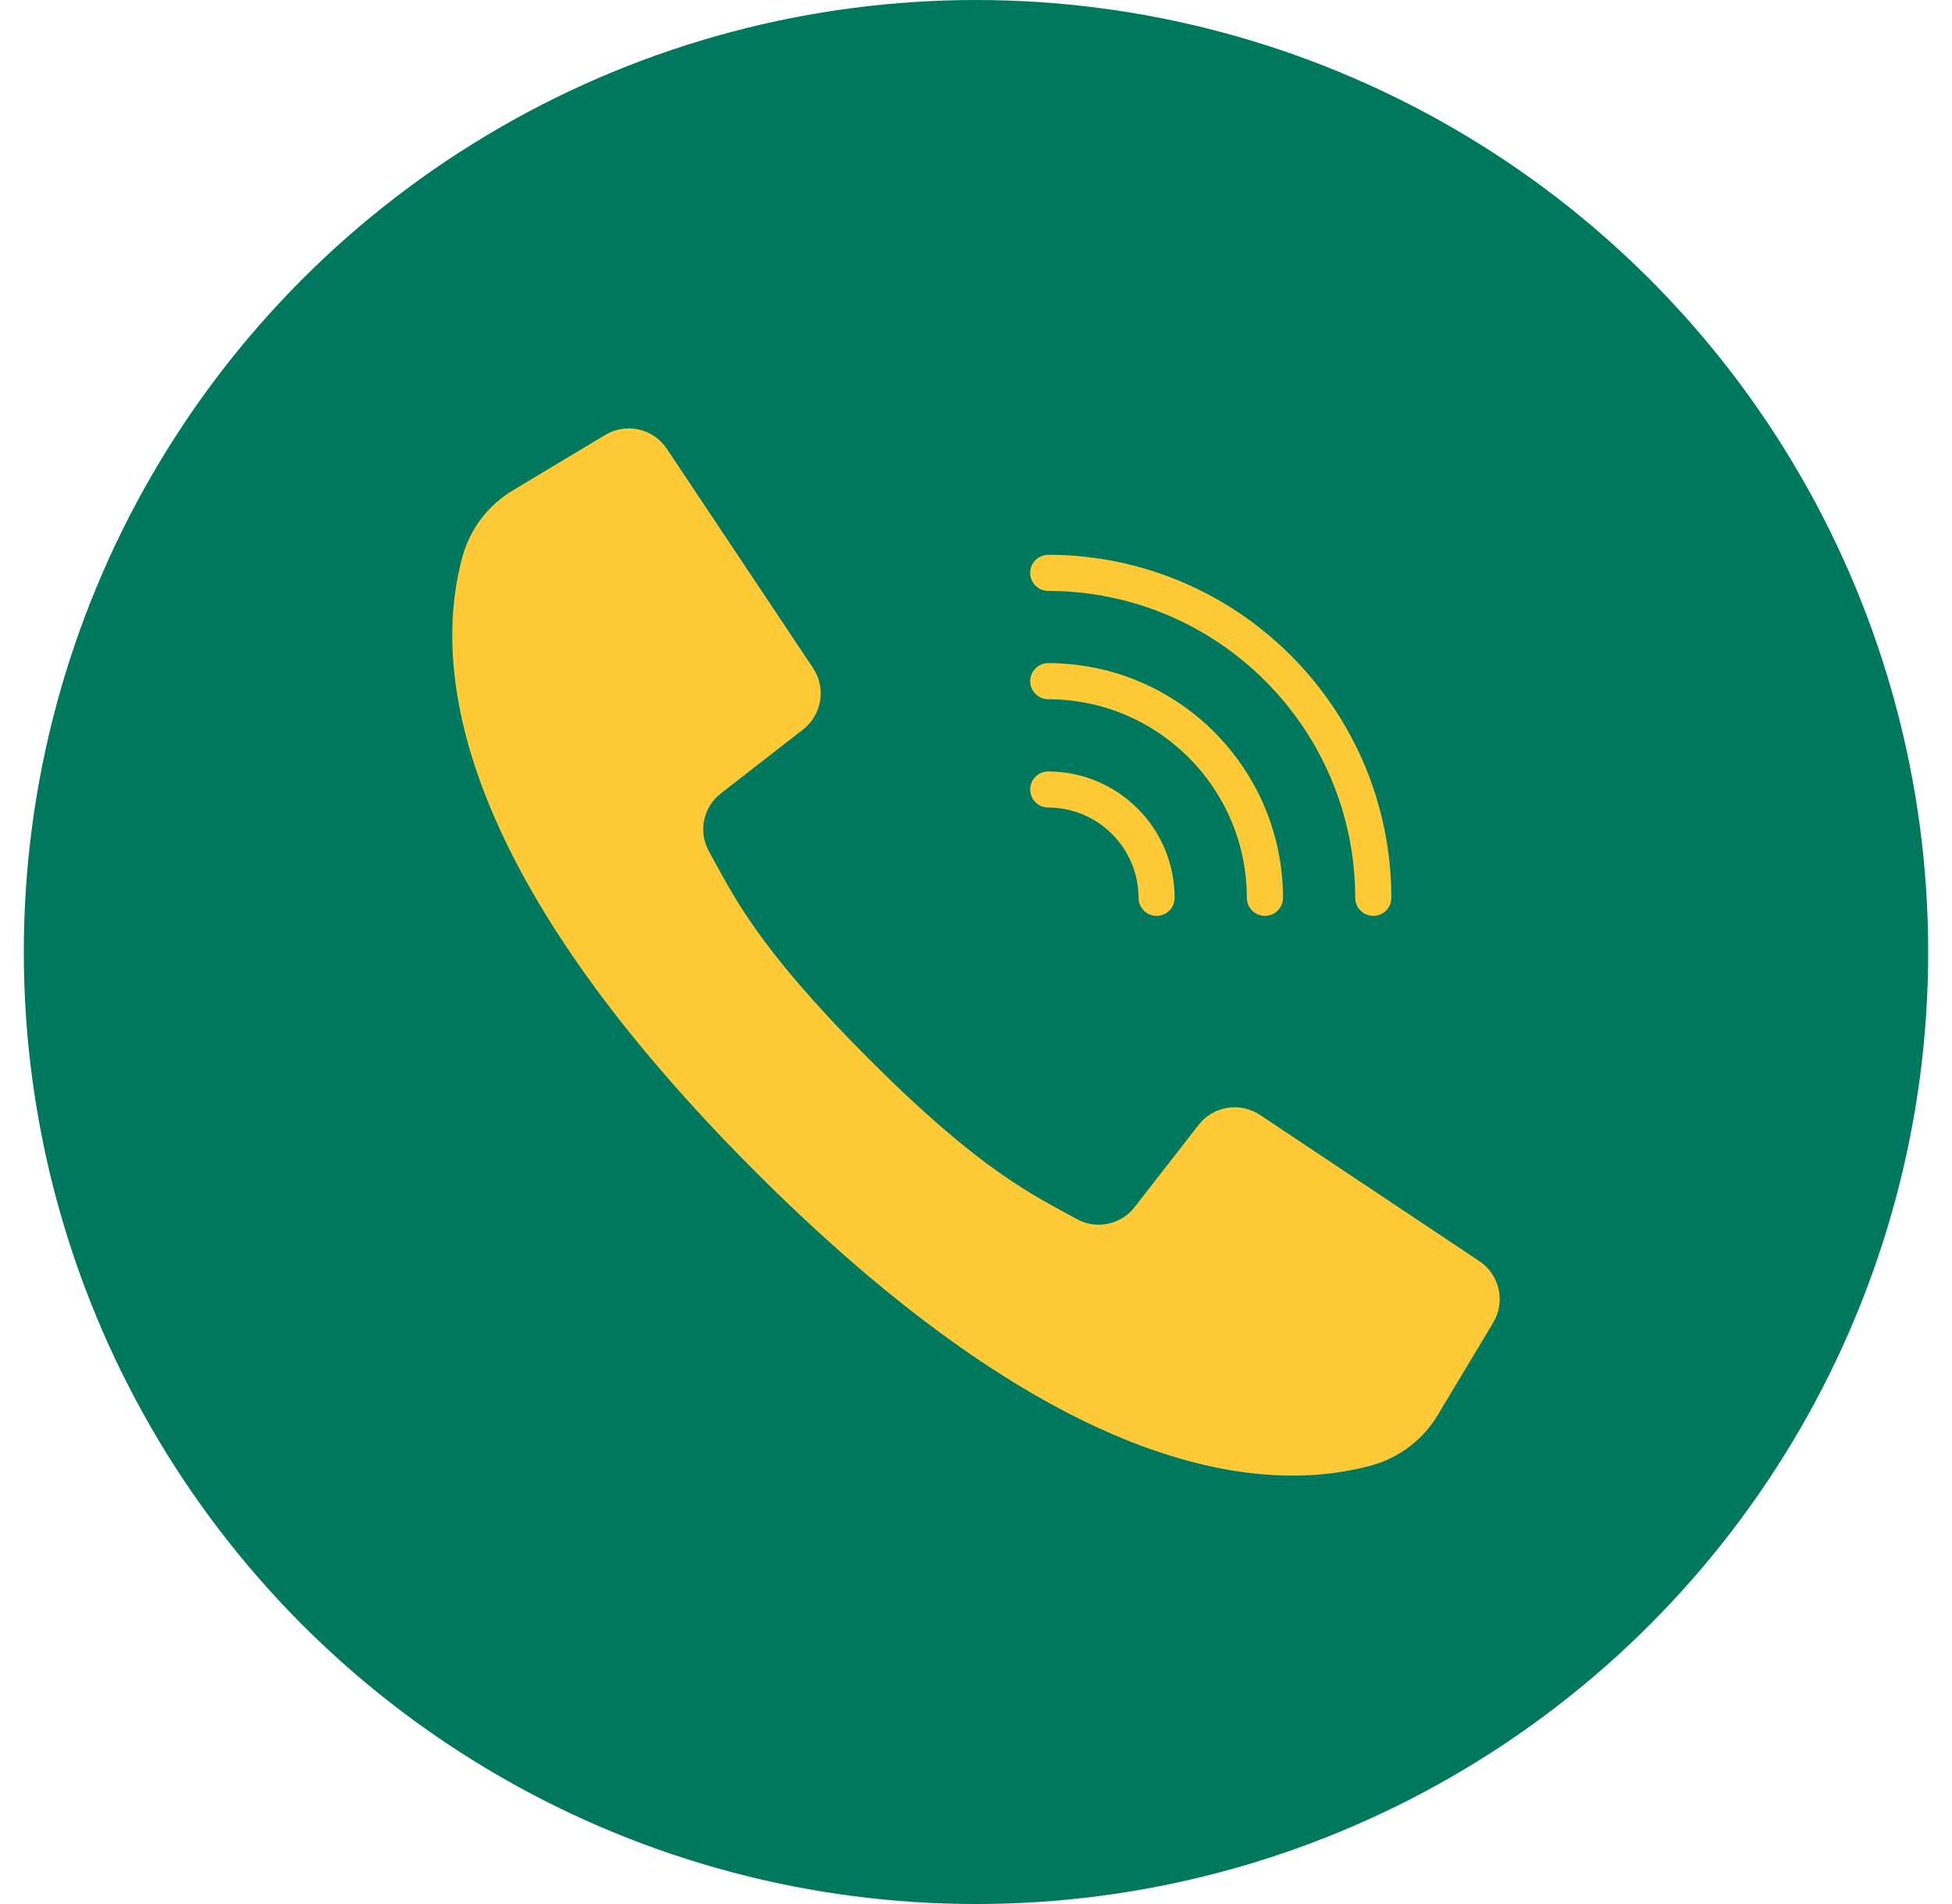 <svg width="41" height="40" viewBox="0 0 41 40" fill="none" xmlns="http://www.w3.org/2000/svg">
<circle cx="20.5" cy="20" r="20" fill="#00785D"/>
<g clip-path="url(#clip0_105_1143)">
<path d="M31.072 26.494L28.633 24.867L26.465 23.422C26.047 23.144 25.484 23.235 25.175 23.632L23.834 25.356C23.546 25.731 23.027 25.838 22.614 25.609C21.704 25.103 20.627 24.626 18.252 22.248C15.877 19.87 15.397 18.796 14.891 17.886C14.662 17.473 14.769 16.954 15.144 16.666L16.868 15.325C17.265 15.016 17.356 14.453 17.078 14.035L15.677 11.934L14.006 9.428C13.722 9.001 13.153 8.873 12.713 9.137L10.787 10.293C10.266 10.599 9.884 11.095 9.718 11.676C9.191 13.597 9.085 17.834 15.876 24.625C22.666 31.415 26.903 31.309 28.824 30.782C29.405 30.616 29.901 30.234 30.207 29.713L31.363 27.787C31.627 27.347 31.499 26.778 31.072 26.494Z" fill="#FECA37"/>
<path d="M22.017 12.414C25.577 12.418 28.461 15.302 28.465 18.862C28.465 19.071 28.635 19.241 28.845 19.241C29.054 19.241 29.224 19.071 29.224 18.862C29.22 14.883 25.995 11.659 22.017 11.655C21.808 11.655 21.638 11.825 21.638 12.034C21.638 12.244 21.808 12.414 22.017 12.414Z" fill="#FECA37"/>
<path d="M22.017 14.69C24.32 14.692 26.187 16.559 26.189 18.862C26.189 19.071 26.359 19.241 26.569 19.241C26.778 19.241 26.948 19.071 26.948 18.862C26.945 16.14 24.739 13.934 22.017 13.931C21.808 13.931 21.638 14.101 21.638 14.31C21.638 14.52 21.808 14.69 22.017 14.69Z" fill="#FECA37"/>
<path d="M22.017 16.965C23.064 16.967 23.912 17.815 23.914 18.862C23.914 19.071 24.083 19.241 24.293 19.241C24.502 19.241 24.672 19.071 24.672 18.862C24.671 17.396 23.483 16.209 22.017 16.207C21.808 16.207 21.638 16.377 21.638 16.586C21.638 16.796 21.808 16.965 22.017 16.965Z" fill="#FECA37"/>
</g>
<defs>
<clipPath id="clip0_105_1143">
<rect width="22" height="22" fill="white" transform="translate(9.5 9)"/>
</clipPath>
</defs>
</svg>
